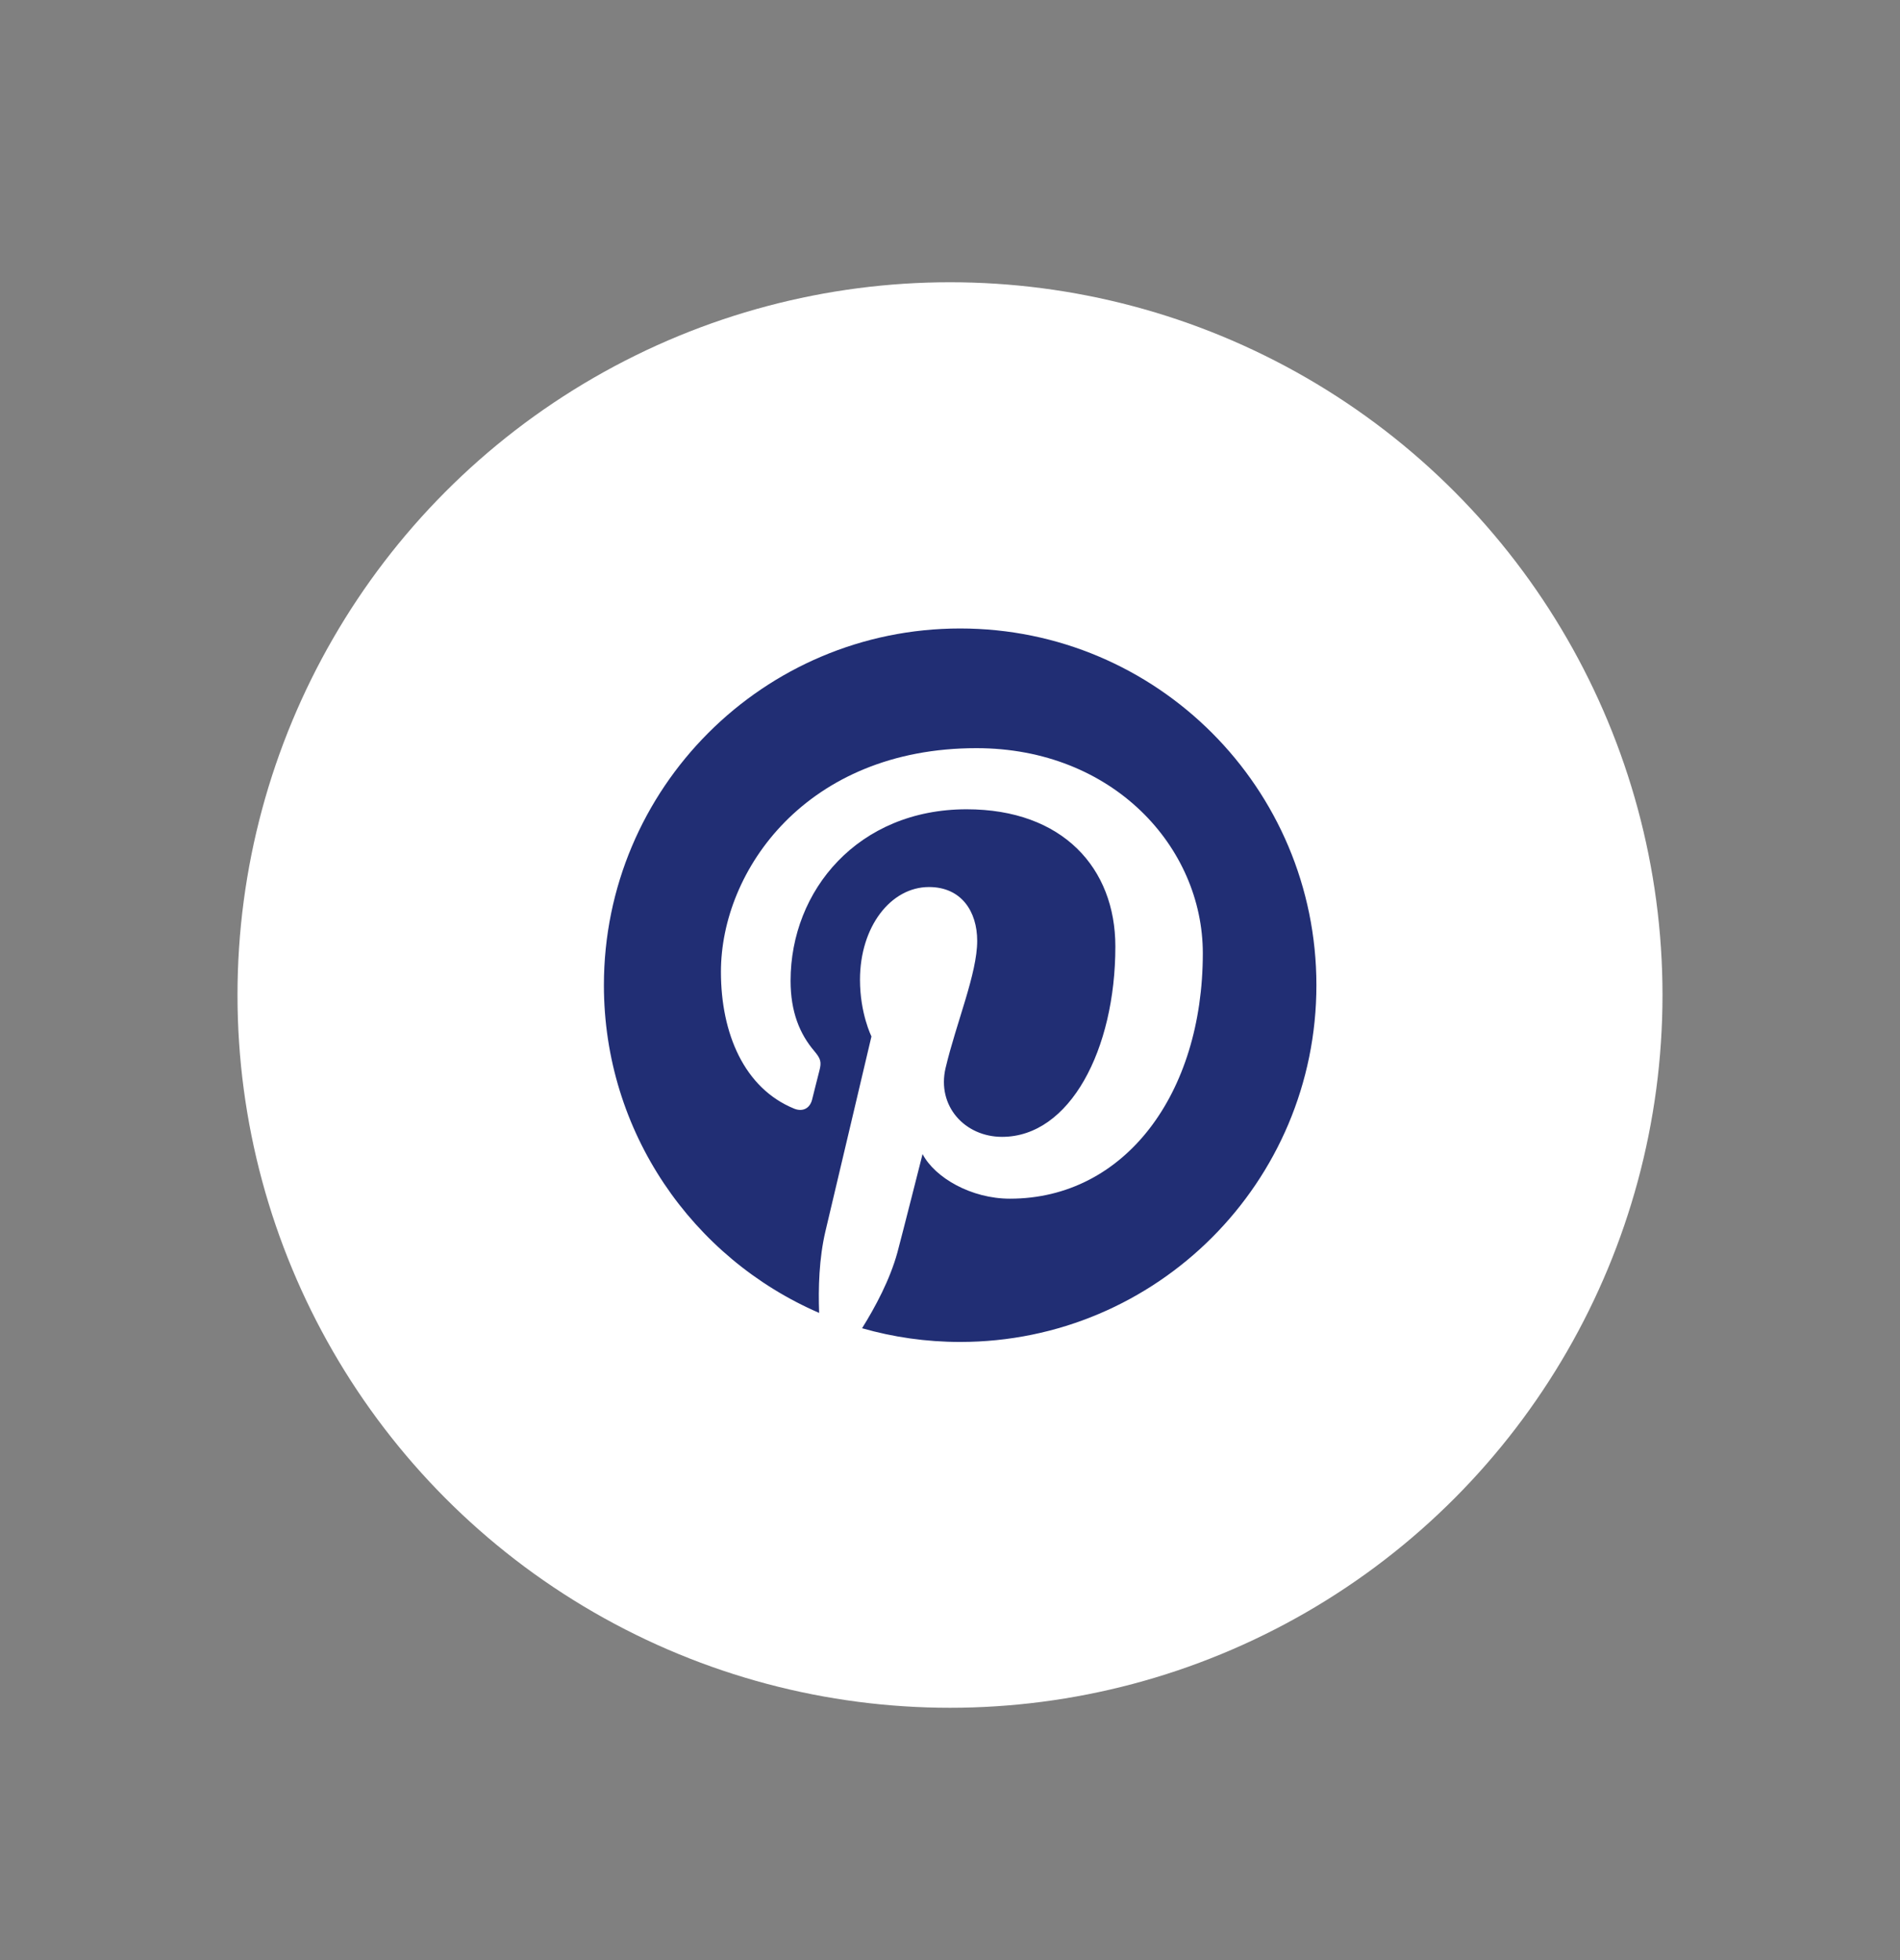 <svg width="32" height="33" viewBox="0 0 32 33" fill="none" xmlns="http://www.w3.org/2000/svg">
<rect x="0" y="0" width="32" height="33" fill="#808080" stroke="none"/>
<circle cx="16" cy="16.752" r="12" fill="white"/>
<path fill-rule="evenodd" clip-rule="evenodd" d="M16.171 10.581C12.858 10.581 10.171 13.27 10.171 16.587C10.171 19.059 11.664 21.182 13.796 22.104C13.78 21.686 13.795 21.186 13.901 20.734C14.018 20.245 14.677 17.449 14.677 17.449C14.677 17.449 14.484 17.064 14.484 16.495C14.484 15.602 15.002 14.934 15.646 14.934C16.193 14.934 16.458 15.347 16.458 15.84C16.458 16.391 16.107 17.215 15.926 17.979C15.775 18.618 16.247 19.14 16.877 19.14C18.017 19.14 18.785 17.673 18.785 15.935C18.785 14.614 17.897 13.625 16.28 13.625C14.454 13.625 13.315 14.989 13.315 16.512C13.315 17.037 13.47 17.408 13.713 17.694C13.824 17.826 13.839 17.879 13.799 18.031C13.769 18.141 13.705 18.408 13.677 18.515C13.637 18.667 13.513 18.721 13.375 18.665C12.534 18.322 12.142 17.399 12.142 16.362C12.142 14.65 13.585 12.596 16.445 12.596C18.745 12.596 20.258 14.262 20.258 16.049C20.258 18.415 18.944 20.181 17.009 20.181C16.359 20.181 15.747 19.829 15.538 19.43C15.538 19.43 15.187 20.817 15.114 21.087C14.988 21.545 14.744 22.002 14.519 22.362C15.043 22.512 15.598 22.593 16.171 22.593C19.485 22.593 22.171 19.904 22.171 16.587C22.171 13.27 19.485 10.581 16.171 10.581Z" fill="#212E74"/>
</svg>

